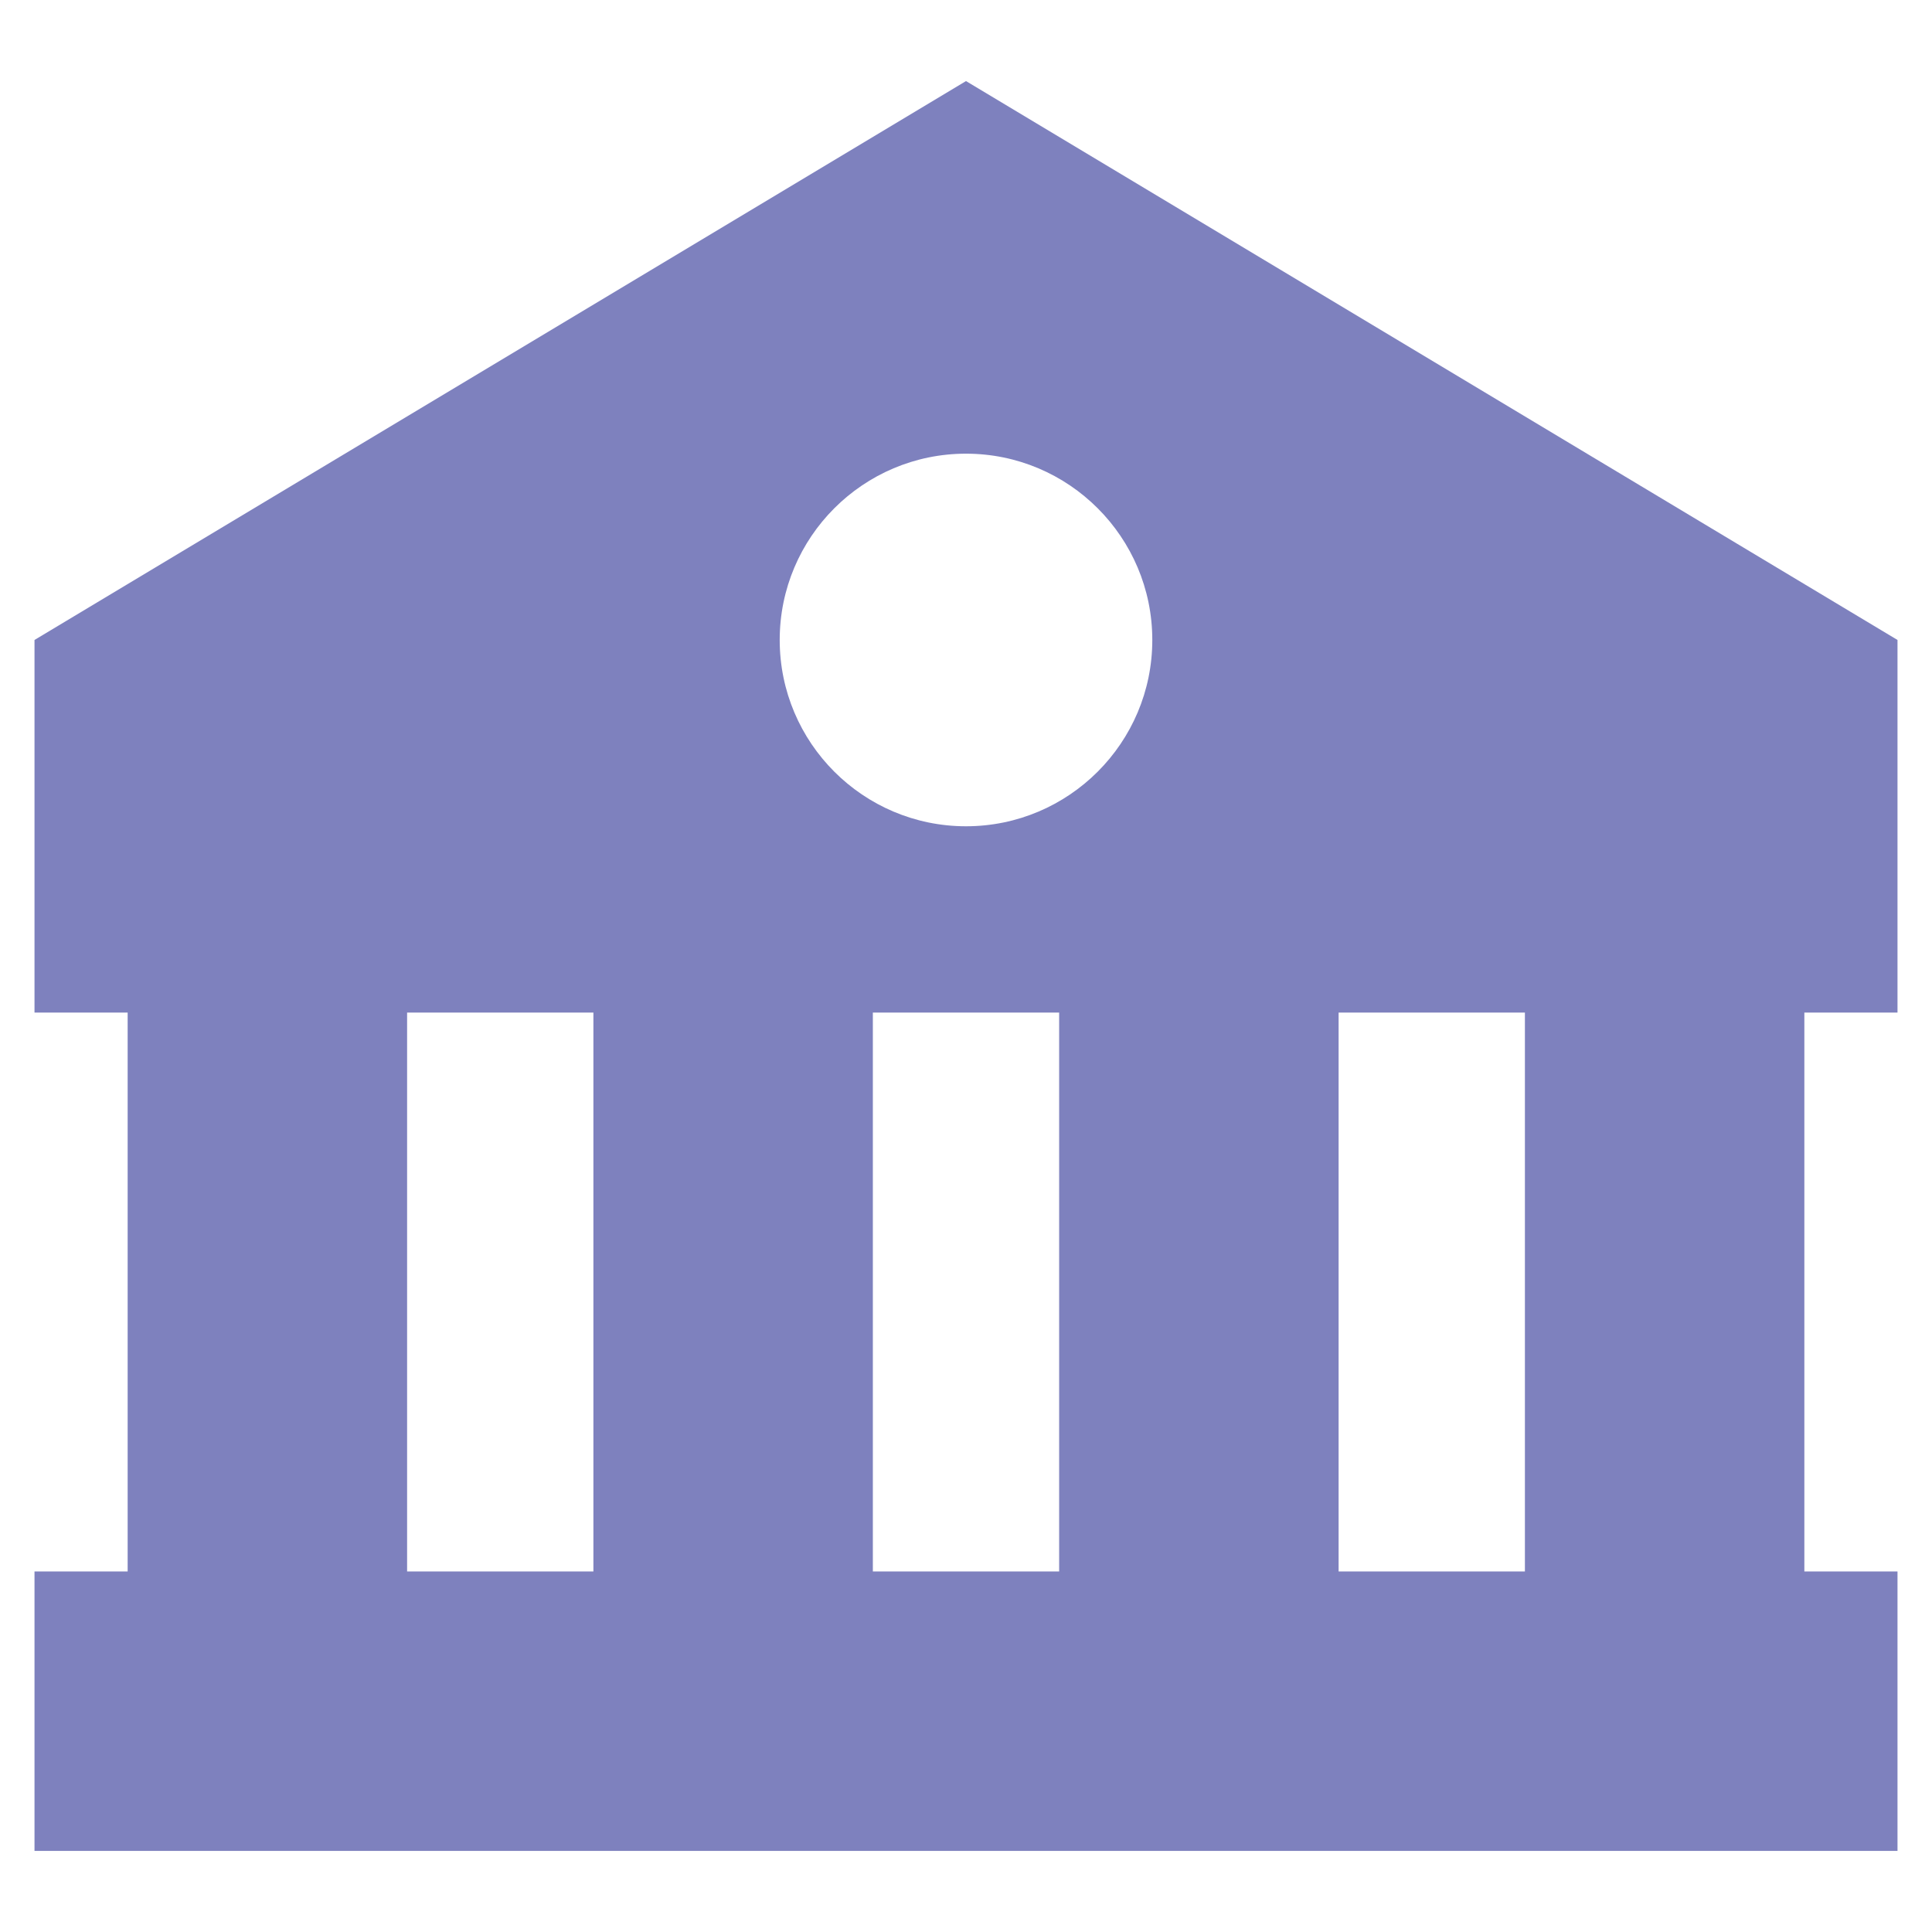 <?xml version="1.0" encoding="UTF-8"?>
<svg id="Layer_1" data-name="Layer 1" xmlns="http://www.w3.org/2000/svg" viewBox="0 0 56 56">
  <defs>
    <style>
      .cls-1 {
        fill: #7e81be;
      }
    </style>
  </defs>
  <path class="cls-1" d="m1,18.55v10.8h2.7v16.2H1v8.1h51.3s0,0,0,0h2.7v-8.1h-2.7v-16.2h2.7v-10.8L28,2.35,1,18.55Zm10.8,27v-16.2h5.4v16.2h-5.4Zm13.5,0v-16.2h5.4v16.2h-5.4Zm18.9,0h-5.4v-16.2h5.4v16.2Zm-10.8-27c0,2.98-2.42,5.4-5.4,5.4-2.98,0-5.4-2.42-5.4-5.4h0c0-2.98,2.42-5.4,5.4-5.4,2.98,0,5.4,2.42,5.4,5.4Z"/>
</svg>